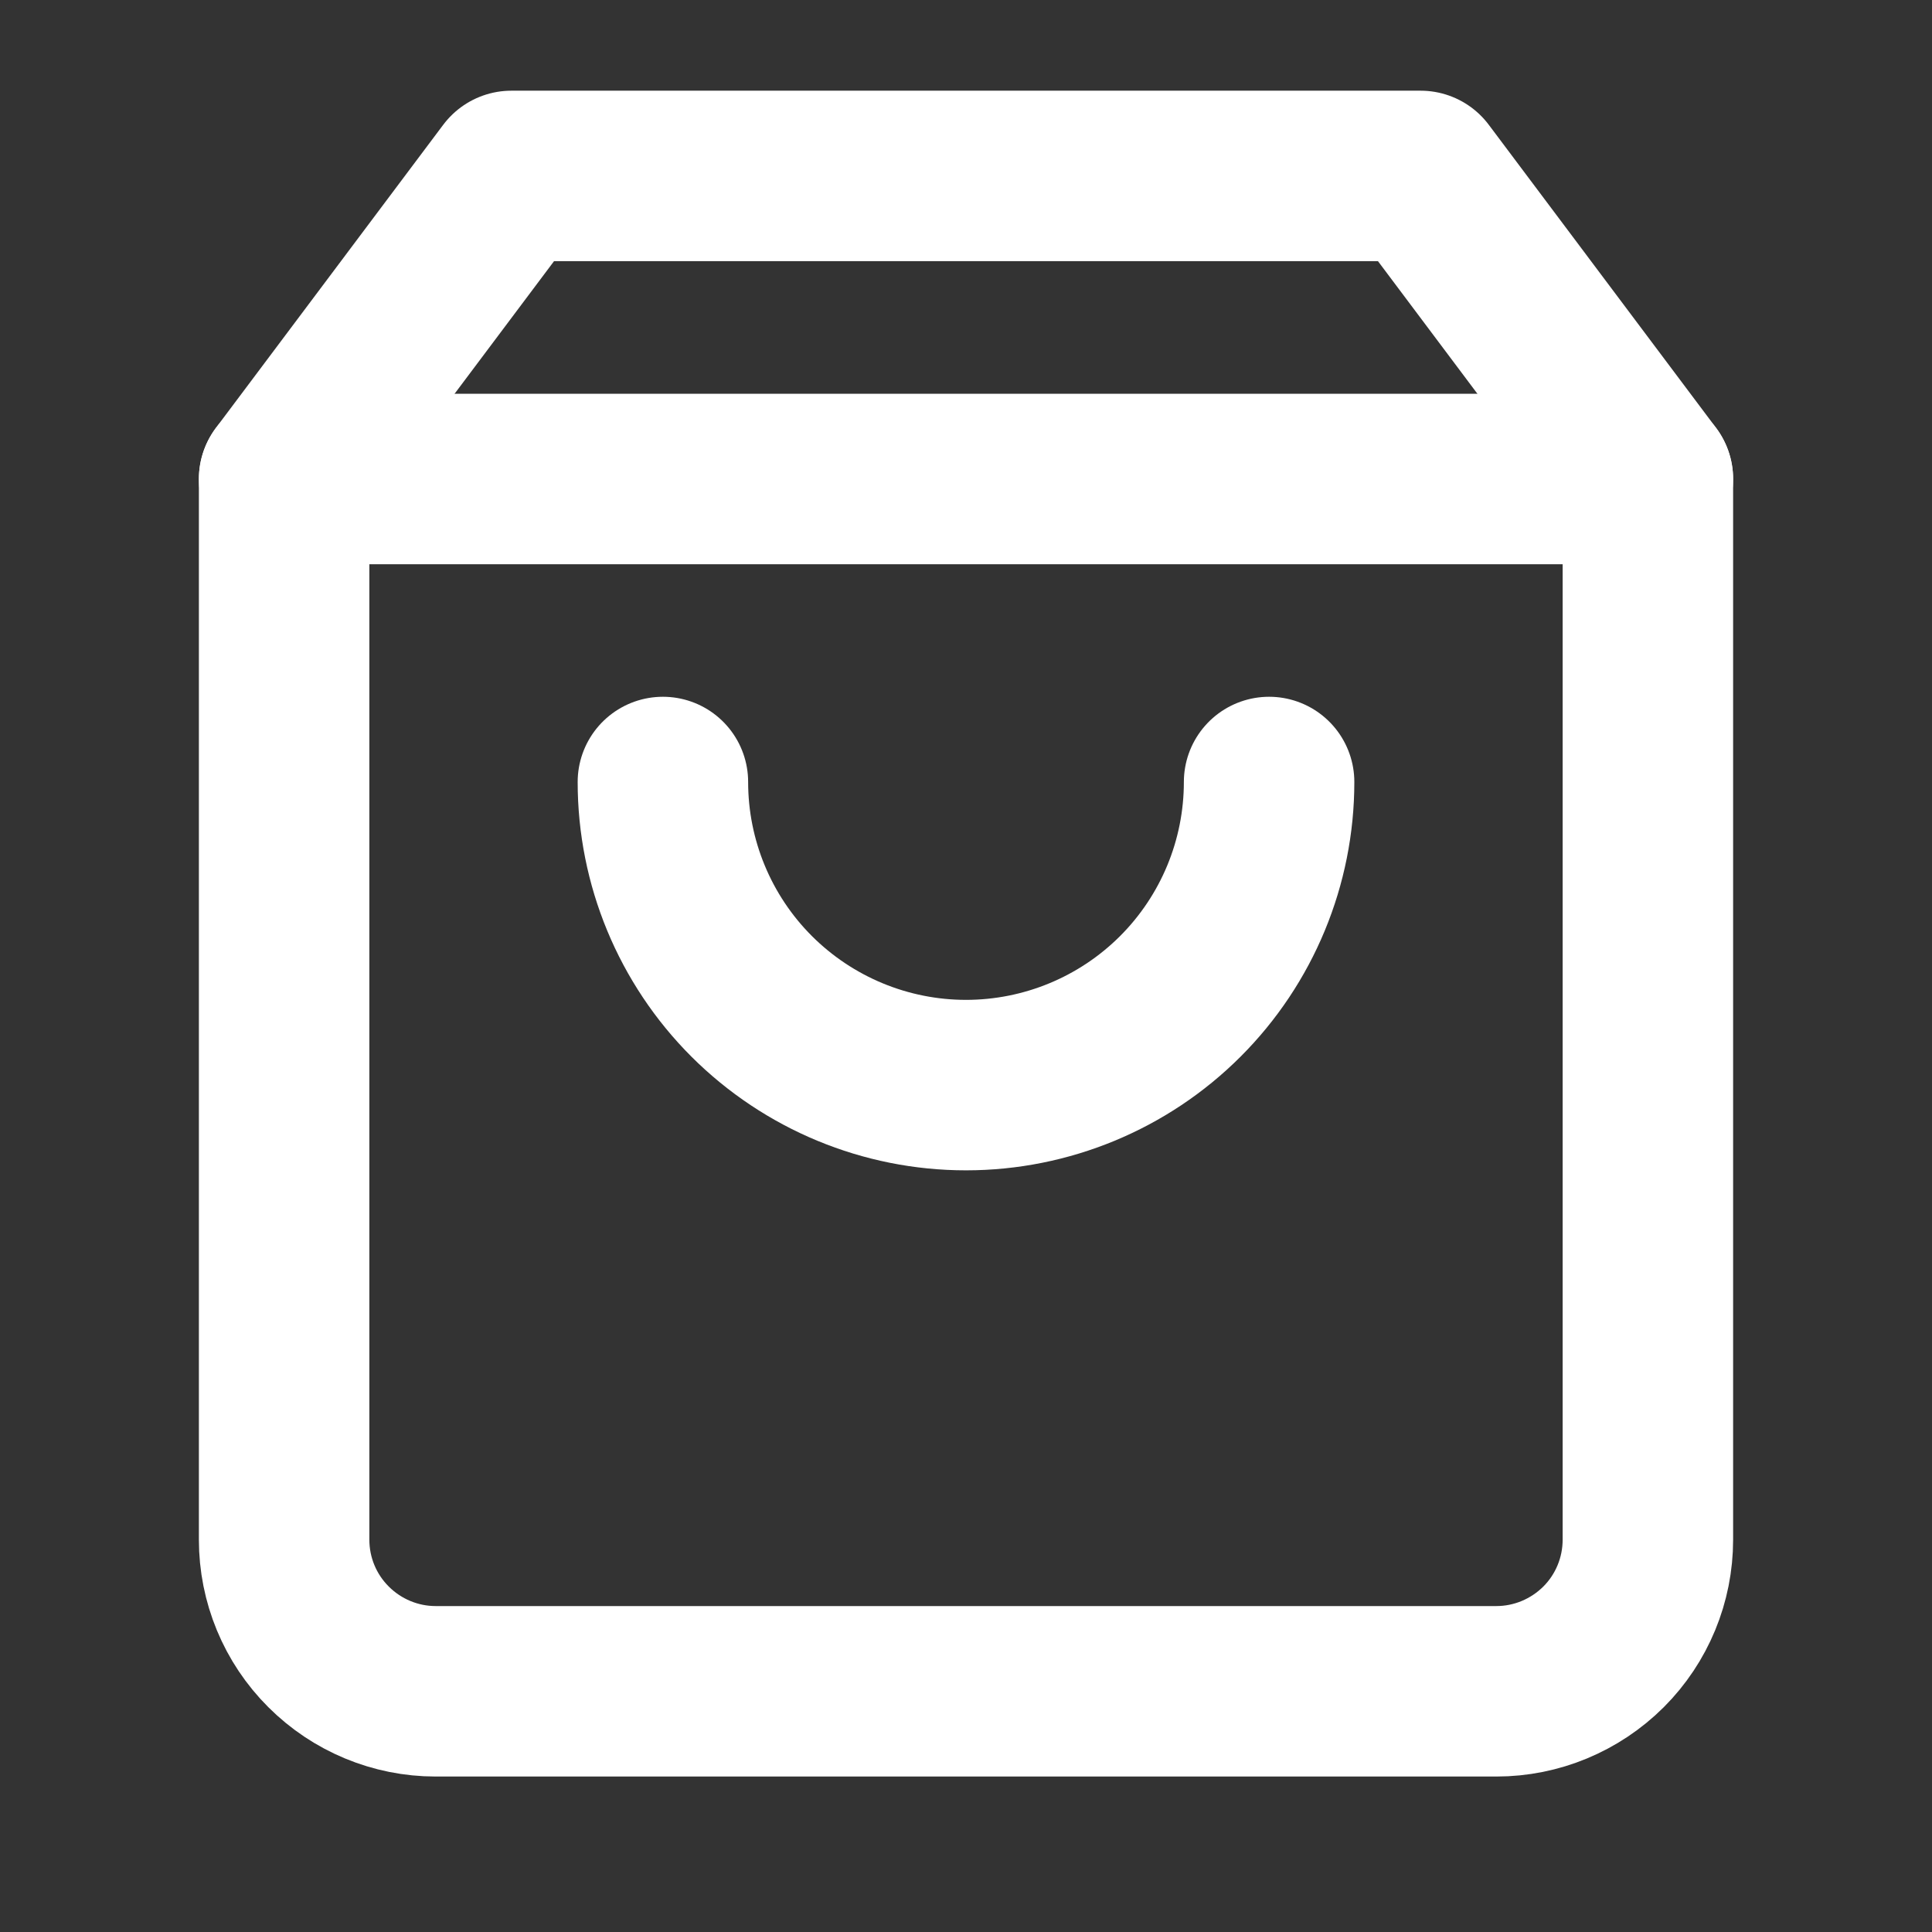 <svg width="17" height="17" viewBox="0 0 17 17" fill="none" xmlns="http://www.w3.org/2000/svg">
<rect x="0" y="0" width="17" height="17" fill="#333333" stroke="none"/>
<g clip-path="url(#clip0_26_1474)">
<path d="M4.5 1.548L2.5 4.215V13.548C2.5 13.902 2.64 14.241 2.891 14.491C3.141 14.741 3.48 14.882 3.833 14.882H13.167C13.52 14.882 13.859 14.741 14.11 14.491C14.36 14.241 14.5 13.902 14.5 13.548V4.215L12.5 1.548H4.5Z" stroke="white" stroke-width="1.5" stroke-linecap="round" stroke-linejoin="round"/>
<path d="M2.5 4.215H14.5" stroke="white" stroke-width="1.5" stroke-linecap="round" stroke-linejoin="round"/>
<path d="M11.167 6.881C11.167 7.589 10.886 8.267 10.386 8.767C9.886 9.267 9.207 9.548 8.5 9.548C7.793 9.548 7.115 9.267 6.614 8.767C6.114 8.267 5.833 7.589 5.833 6.881" stroke="white" stroke-width="1.5" stroke-linecap="round" stroke-linejoin="round"/>
</g>
<defs>
<clipPath id="clip0_26_1474">
<rect width="16" height="16" fill="white" transform="translate(0.5 0.215)"/>
</clipPath>
</defs>
</svg>
